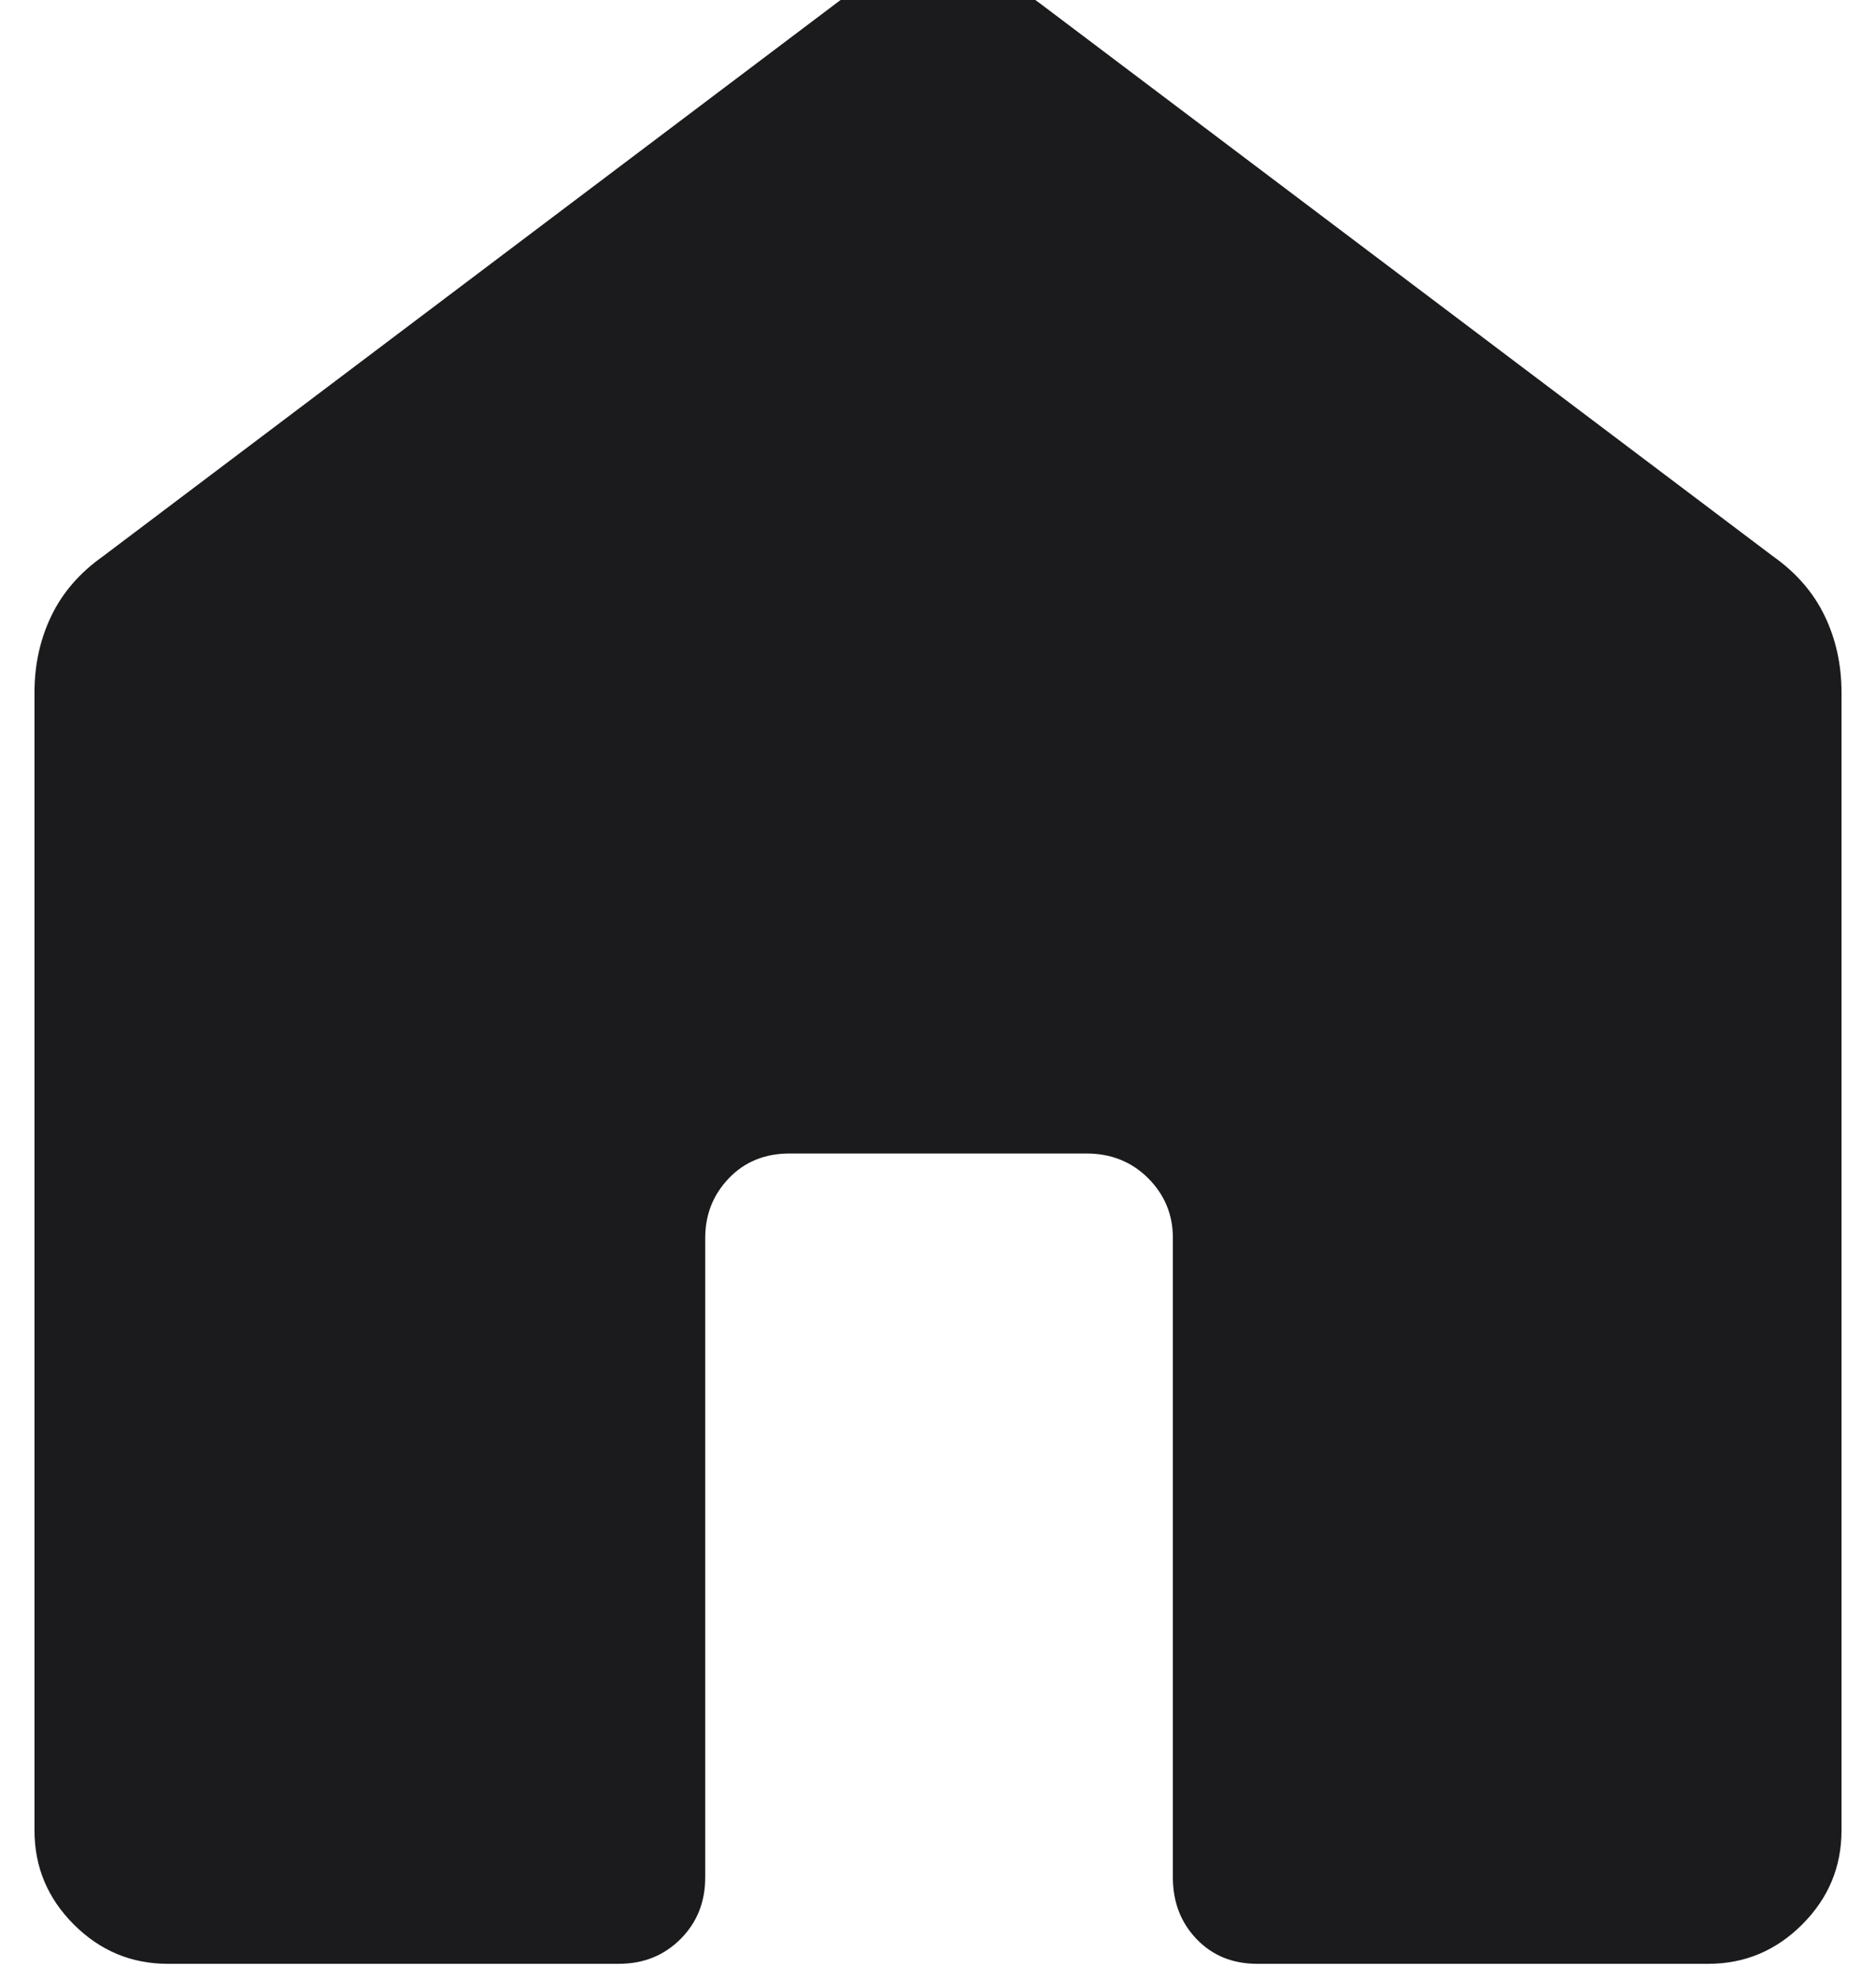 <svg width="36" height="38" viewBox="0 0 36 38" fill="none" xmlns="http://www.w3.org/2000/svg" xmlns:xlink="http://www.w3.org/1999/xlink">
<path d="M0.662,35.114L0.662,13.284C0.662,12.753 0.769,12.263 0.985,11.815C1.2,11.367 1.532,10.985 1.981,10.668L16.044,0.065C16.607,-0.375 17.255,-0.595 17.987,-0.595C18.72,-0.595 19.376,-0.375 19.957,0.065L34.019,10.668C34.468,10.985 34.8,11.367 35.015,11.815C35.231,12.263 35.338,12.753 35.338,13.284L35.338,35.114C35.338,35.813 35.087,36.414 34.584,36.917C34.081,37.42 33.48,37.672 32.781,37.672L24.125,37.672C23.653,37.672 23.265,37.513 22.962,37.197C22.659,36.881 22.507,36.486 22.507,36.014L22.507,23.746C22.507,23.3 22.349,22.919 22.033,22.602C21.716,22.286 21.322,22.128 20.85,22.128L15.15,22.128C14.678,22.128 14.29,22.286 13.987,22.602C13.684,22.919 13.533,23.3 13.533,23.746L13.533,36.014C13.533,36.486 13.375,36.881 13.059,37.197C12.742,37.513 12.348,37.672 11.875,37.672L3.22,37.672C2.52,37.672 1.919,37.42 1.416,36.917C0.913,36.414 0.662,35.813 0.662,35.114Z" fill="#1B1A1D"/>
</svg>
